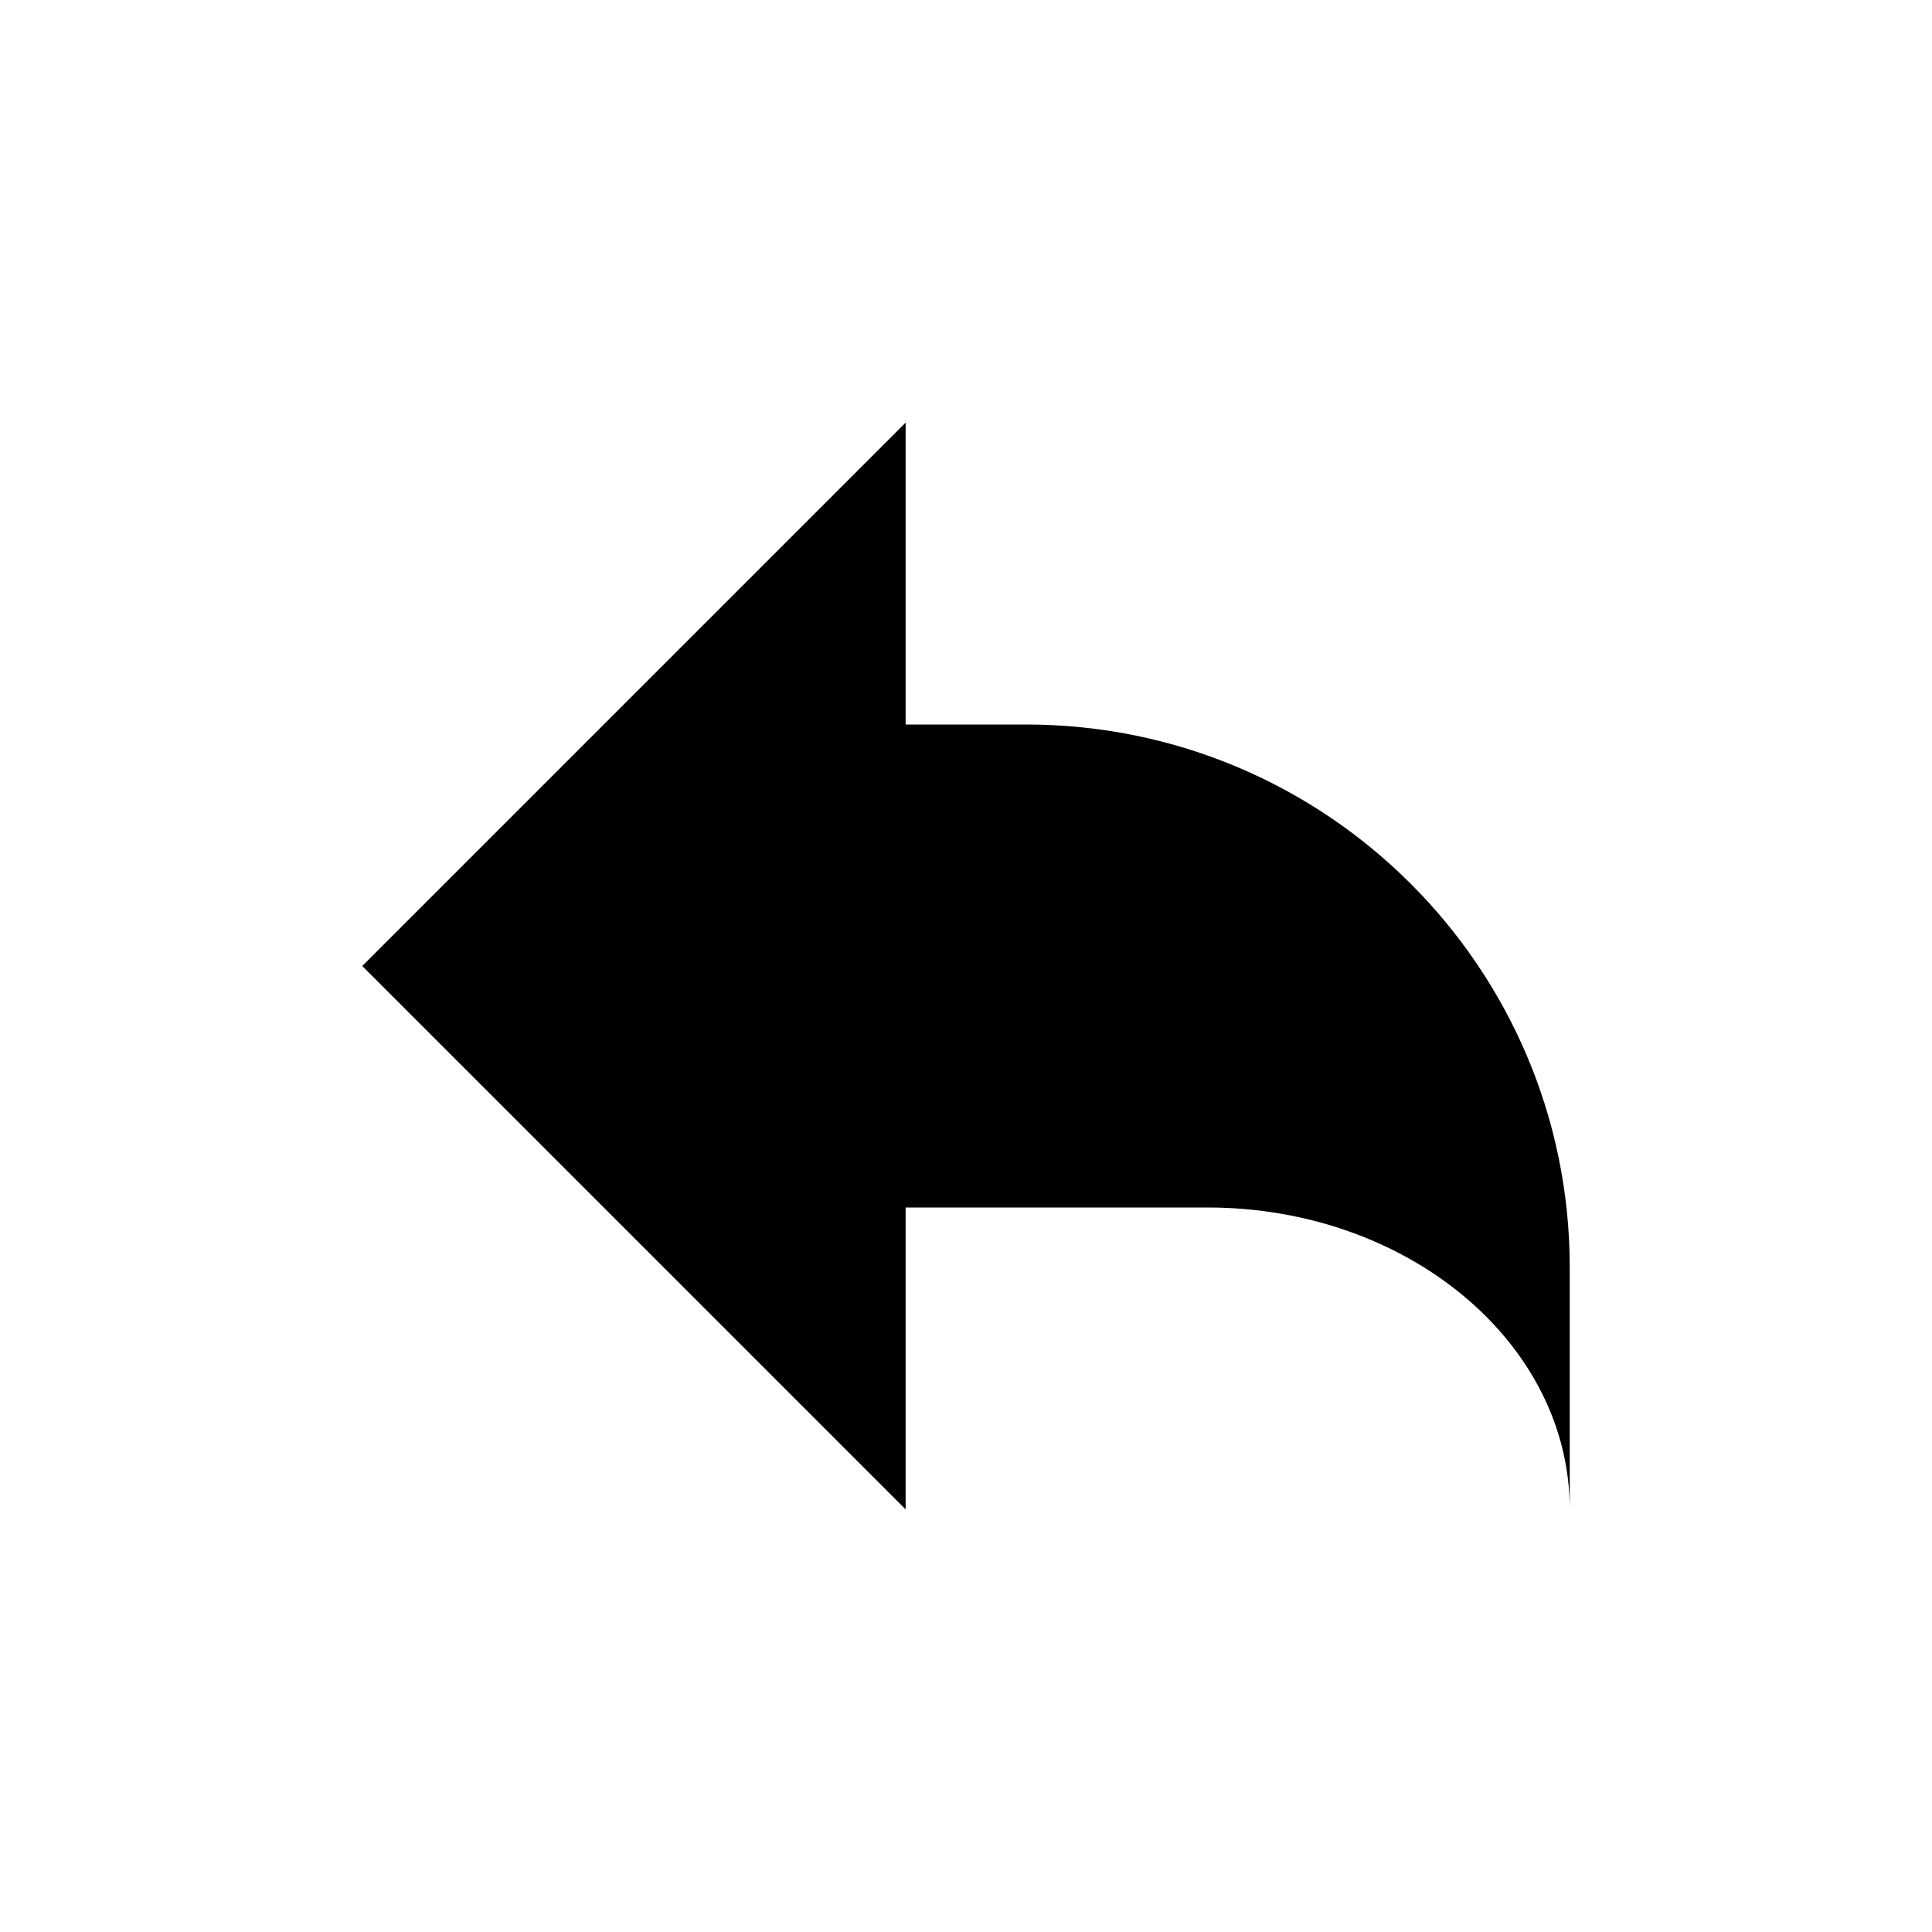 <svg aria-hidden="true" role="img" class="icon" width="32" height="32" viewBox="0 0 32 32" xmlns="http://www.w3.org/2000/svg"><path d="M15 12h1.992C21.967 12 26 16.024 26 20.993V25c0-2.761-2.69-5-5.999-5H15v5l-9-9 9-9v5z"  fill-rule="evenodd"/></svg>
